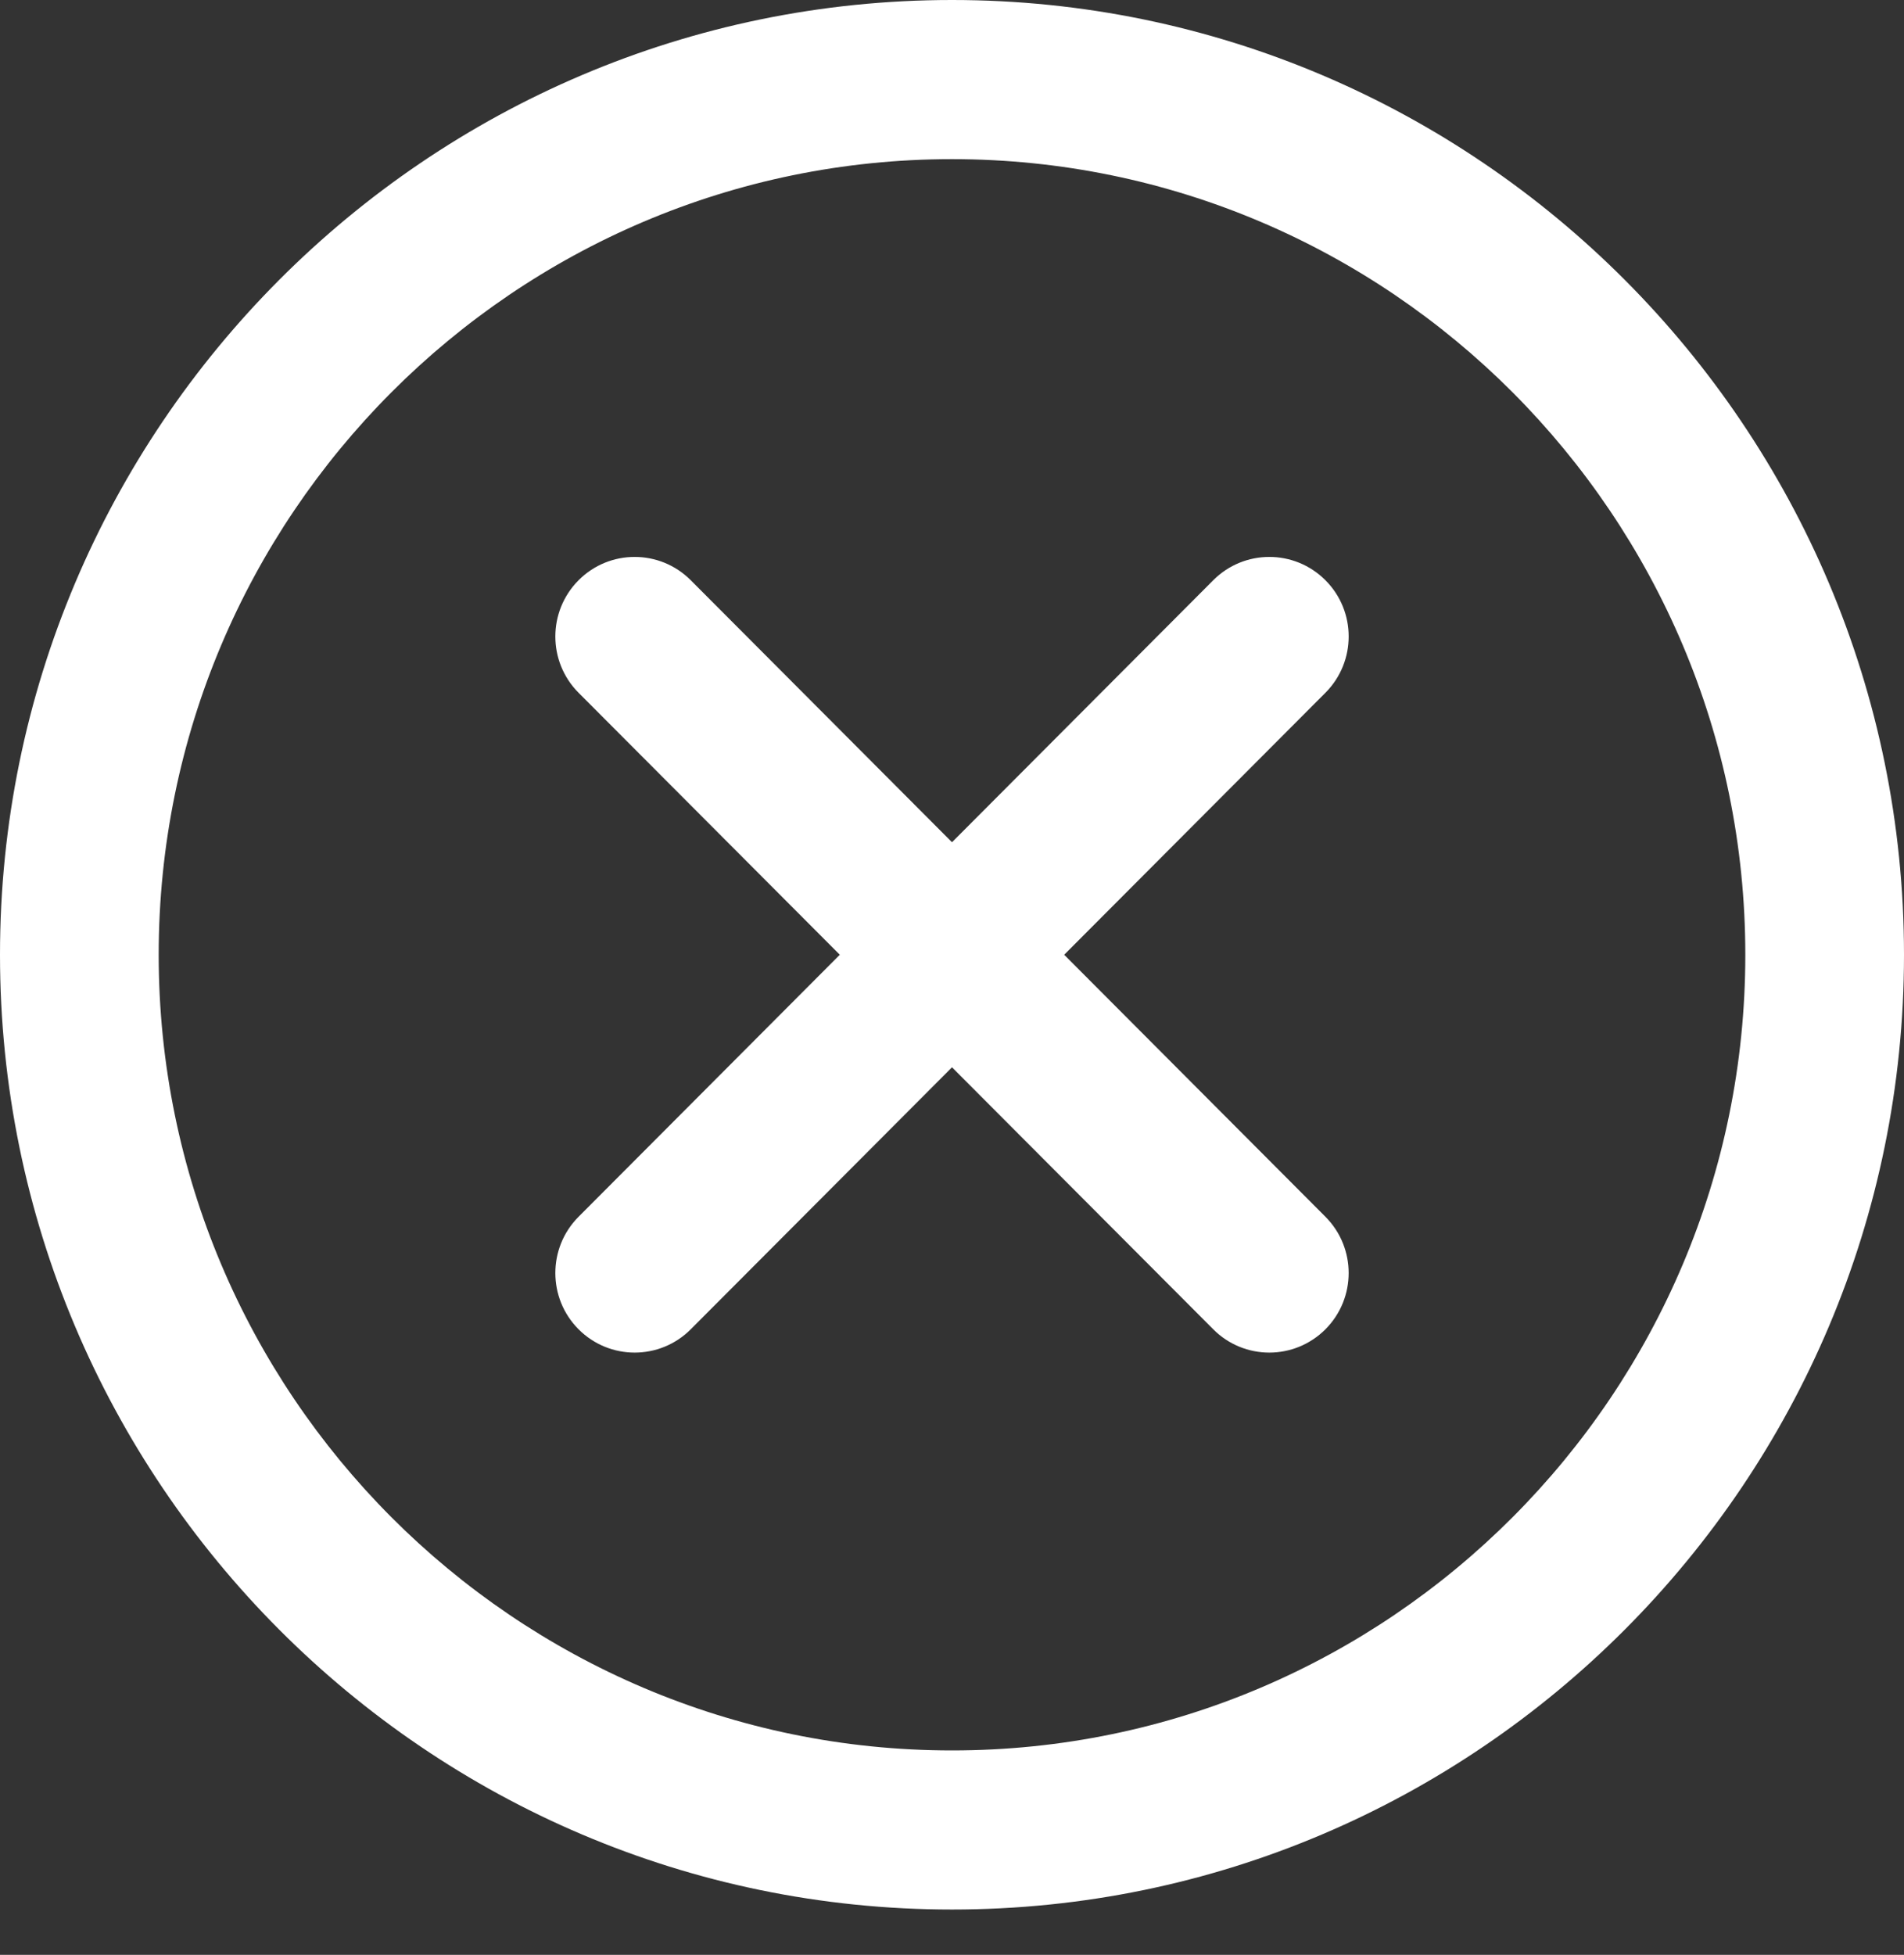 <svg width="38" height="39" viewBox="0 0 38 39" fill="none" xmlns="http://www.w3.org/2000/svg">
<rect x="0" y="0" width="38" height="39" fill="#333333" stroke="none"/>
<path d="M19 0C8.523 0 0 8.545 0 19.048C0 29.551 8.523 38.096 19 38.096C29.477 38.096 38 29.551 38 19.048C38 8.545 29.477 0 19 0ZM19 34.922C10.27 34.922 3.167 27.801 3.167 19.048C3.167 10.295 10.27 3.175 19 3.175C27.73 3.175 34.833 10.295 34.833 19.048C34.833 27.801 27.73 34.922 19 34.922ZM26.453 13.821L21.239 19.048L26.453 24.275C27.071 24.895 27.071 25.9 26.453 26.52C26.143 26.83 25.738 26.985 25.333 26.985C24.928 26.985 24.523 26.83 24.214 26.52L19 21.293L13.786 26.52C13.477 26.83 13.072 26.985 12.667 26.985C12.261 26.985 11.857 26.83 11.547 26.52C10.929 25.9 10.929 24.895 11.547 24.275L16.761 19.048L11.547 13.821C10.929 13.201 10.929 12.197 11.547 11.576C12.165 10.956 13.168 10.956 13.786 11.576L19 16.803L24.214 11.576C24.832 10.956 25.834 10.956 26.453 11.576C27.072 12.196 27.071 13.201 26.453 13.821Z" fill="white"/>
</svg>
